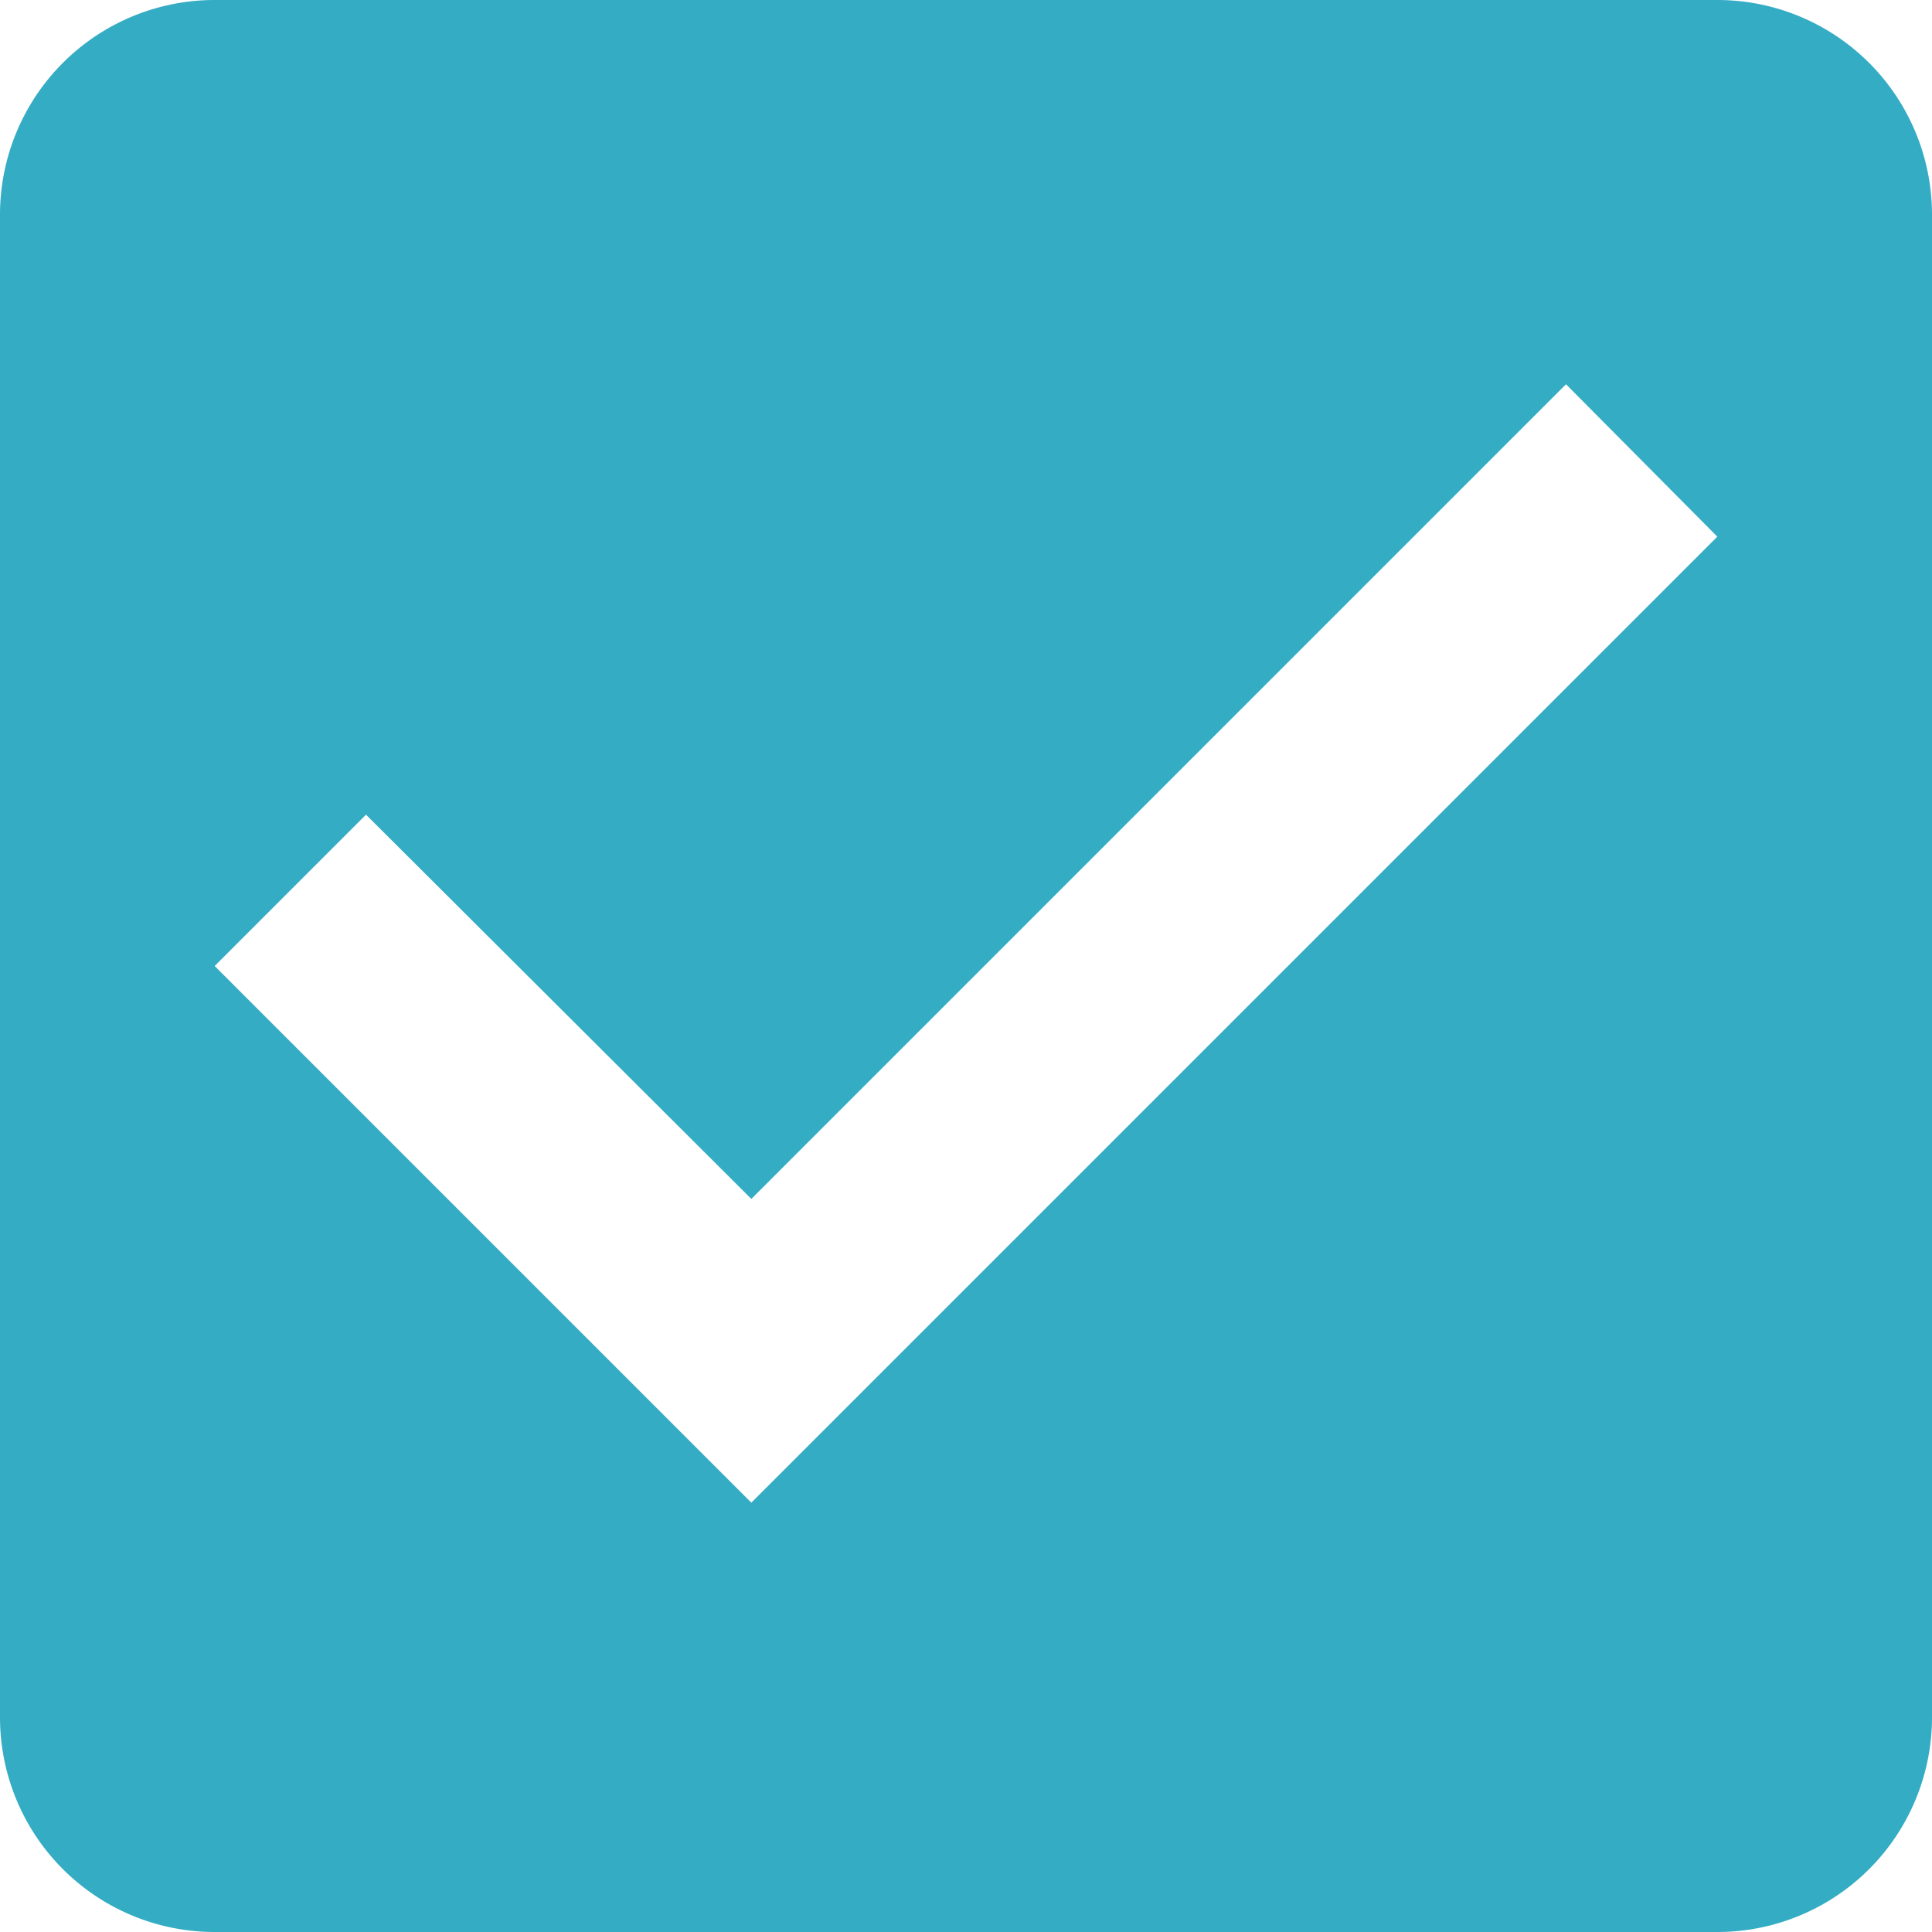 <svg xmlns="http://www.w3.org/2000/svg" width="18" height="18" viewBox="0 0 18 18">
  <path id="Path_5335" data-name="Path 5335" d="M19,3H5A2,2,0,0,0,3,5V19a2,2,0,0,0,2,2H19a2,2,0,0,0,2-2V5A2,2,0,0,0,19,3ZM10,17,5,12l1.41-1.41L10,14.17l7.59-7.59L19,8Z" transform="translate(-3 -3)" fill="#34acc4"/>
</svg>

